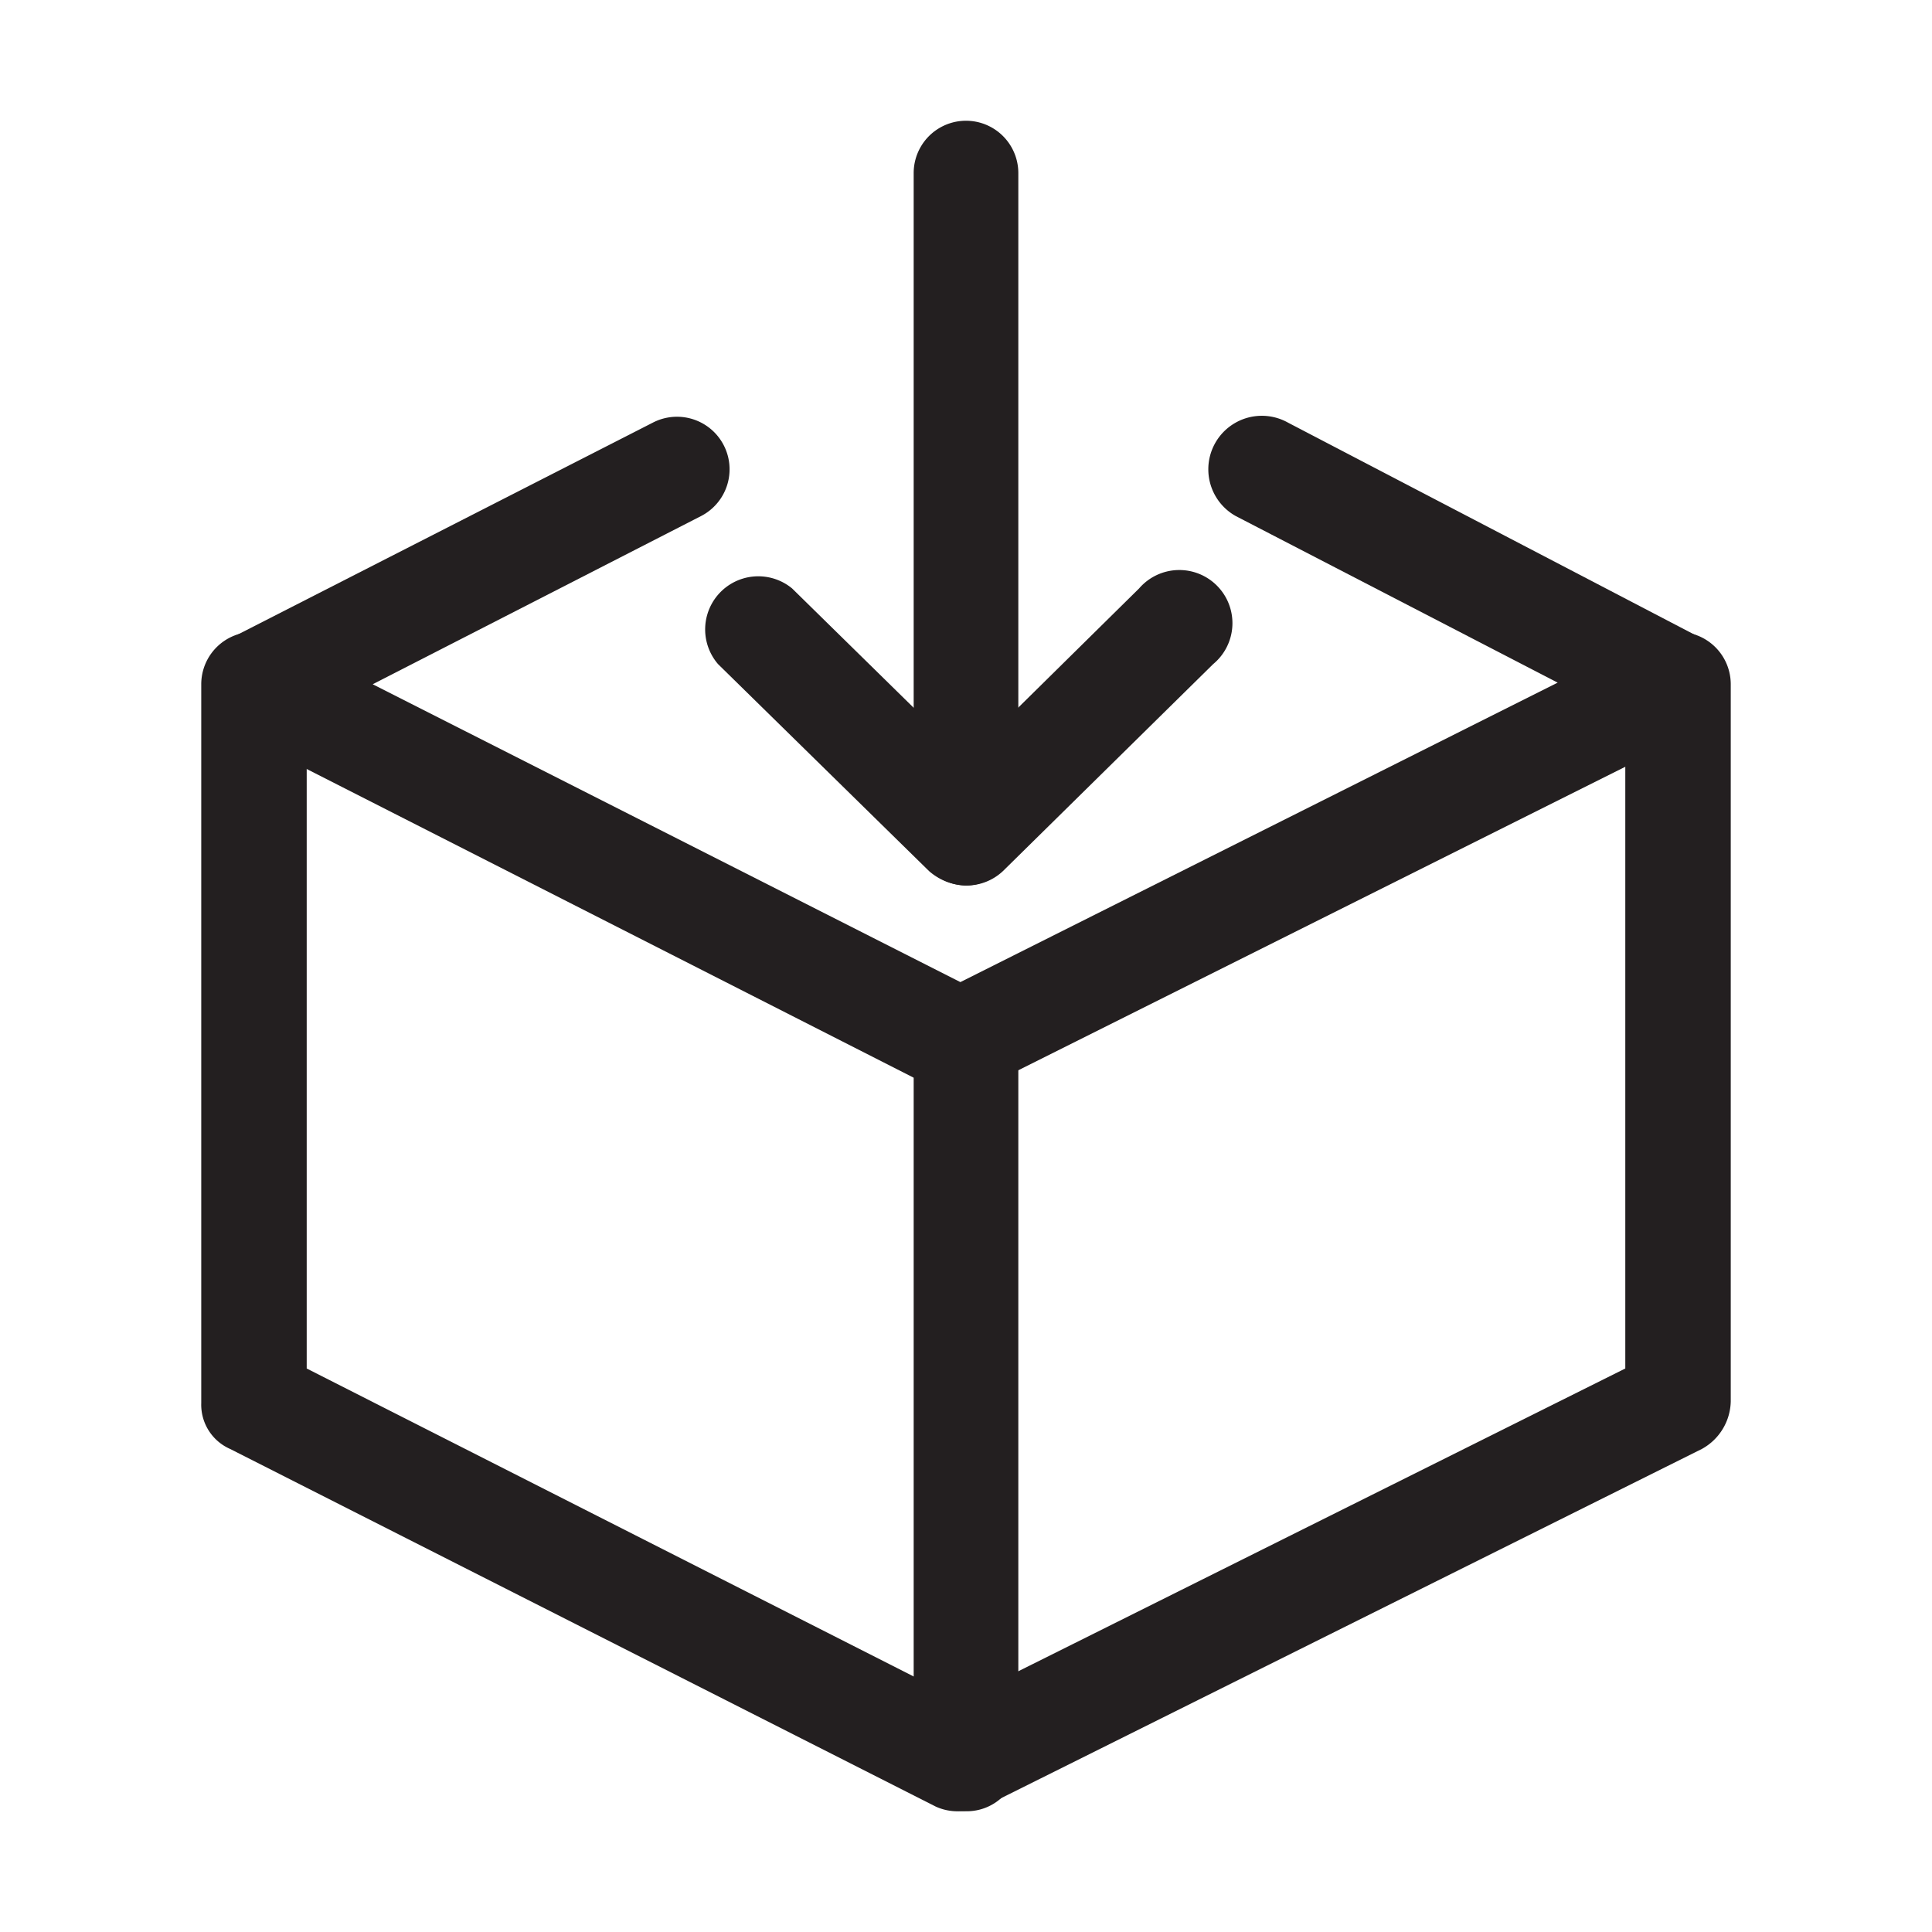 <svg id="Layer_1" data-name="Layer 1" xmlns="http://www.w3.org/2000/svg" viewBox="0 0 24 24"><defs><style>.cls-1{fill:#231f20;}</style></defs><title>home</title><path class="cls-1" d="M12,11a.66.66,0,0,1-.65-.66V2.15a.65.65,0,1,1,1.3,0v8.19A.66.66,0,0,1,12,11Z"/><path class="cls-1" d="M12,11a.72.72,0,0,1-.46-.18L8.92,8.25a.66.66,0,0,1,.92-.94L12,9.43l2.15-2.12a.66.66,0,1,1,.92.94l-2.61,2.57A.66.66,0,0,1,12,11Z"/><path class="cls-1" d="M11.93,13.59a.65.65,0,0,1-.3-.06L2.9,9.09a.66.66,0,0,1-.36-.59.65.65,0,0,1,.36-.59L8.11,5.25a.65.65,0,1,1,.6,1.16L4.63,8.5l7.3,3.7,7.42-3.72-4-2.07A.65.65,0,1,1,16,5.25L21.1,7.91a.69.69,0,0,1,.36.59.65.65,0,0,1-.36.57l-8.88,4.44A.55.55,0,0,1,11.93,13.59Z"/><path class="cls-1" d="M11.92,22.5a.65.65,0,0,1-.3-.06L2.86,18a.6.6,0,0,1-.36-.57V8.5a.65.65,0,0,1,.65-.65.66.66,0,0,1,.66.65V17l8.12,4.12L20.19,17V8.5a.66.66,0,0,1,.66-.65.65.65,0,0,1,.65.65v8.91a.69.69,0,0,1-.36.59l-8.91,4.44A1.13,1.13,0,0,1,11.92,22.5Z"/><path class="cls-1" d="M12,22.5a.65.65,0,0,1-.65-.65V12.94a.65.65,0,1,1,1.3,0v8.91A.64.64,0,0,1,12,22.5Z"/></svg>